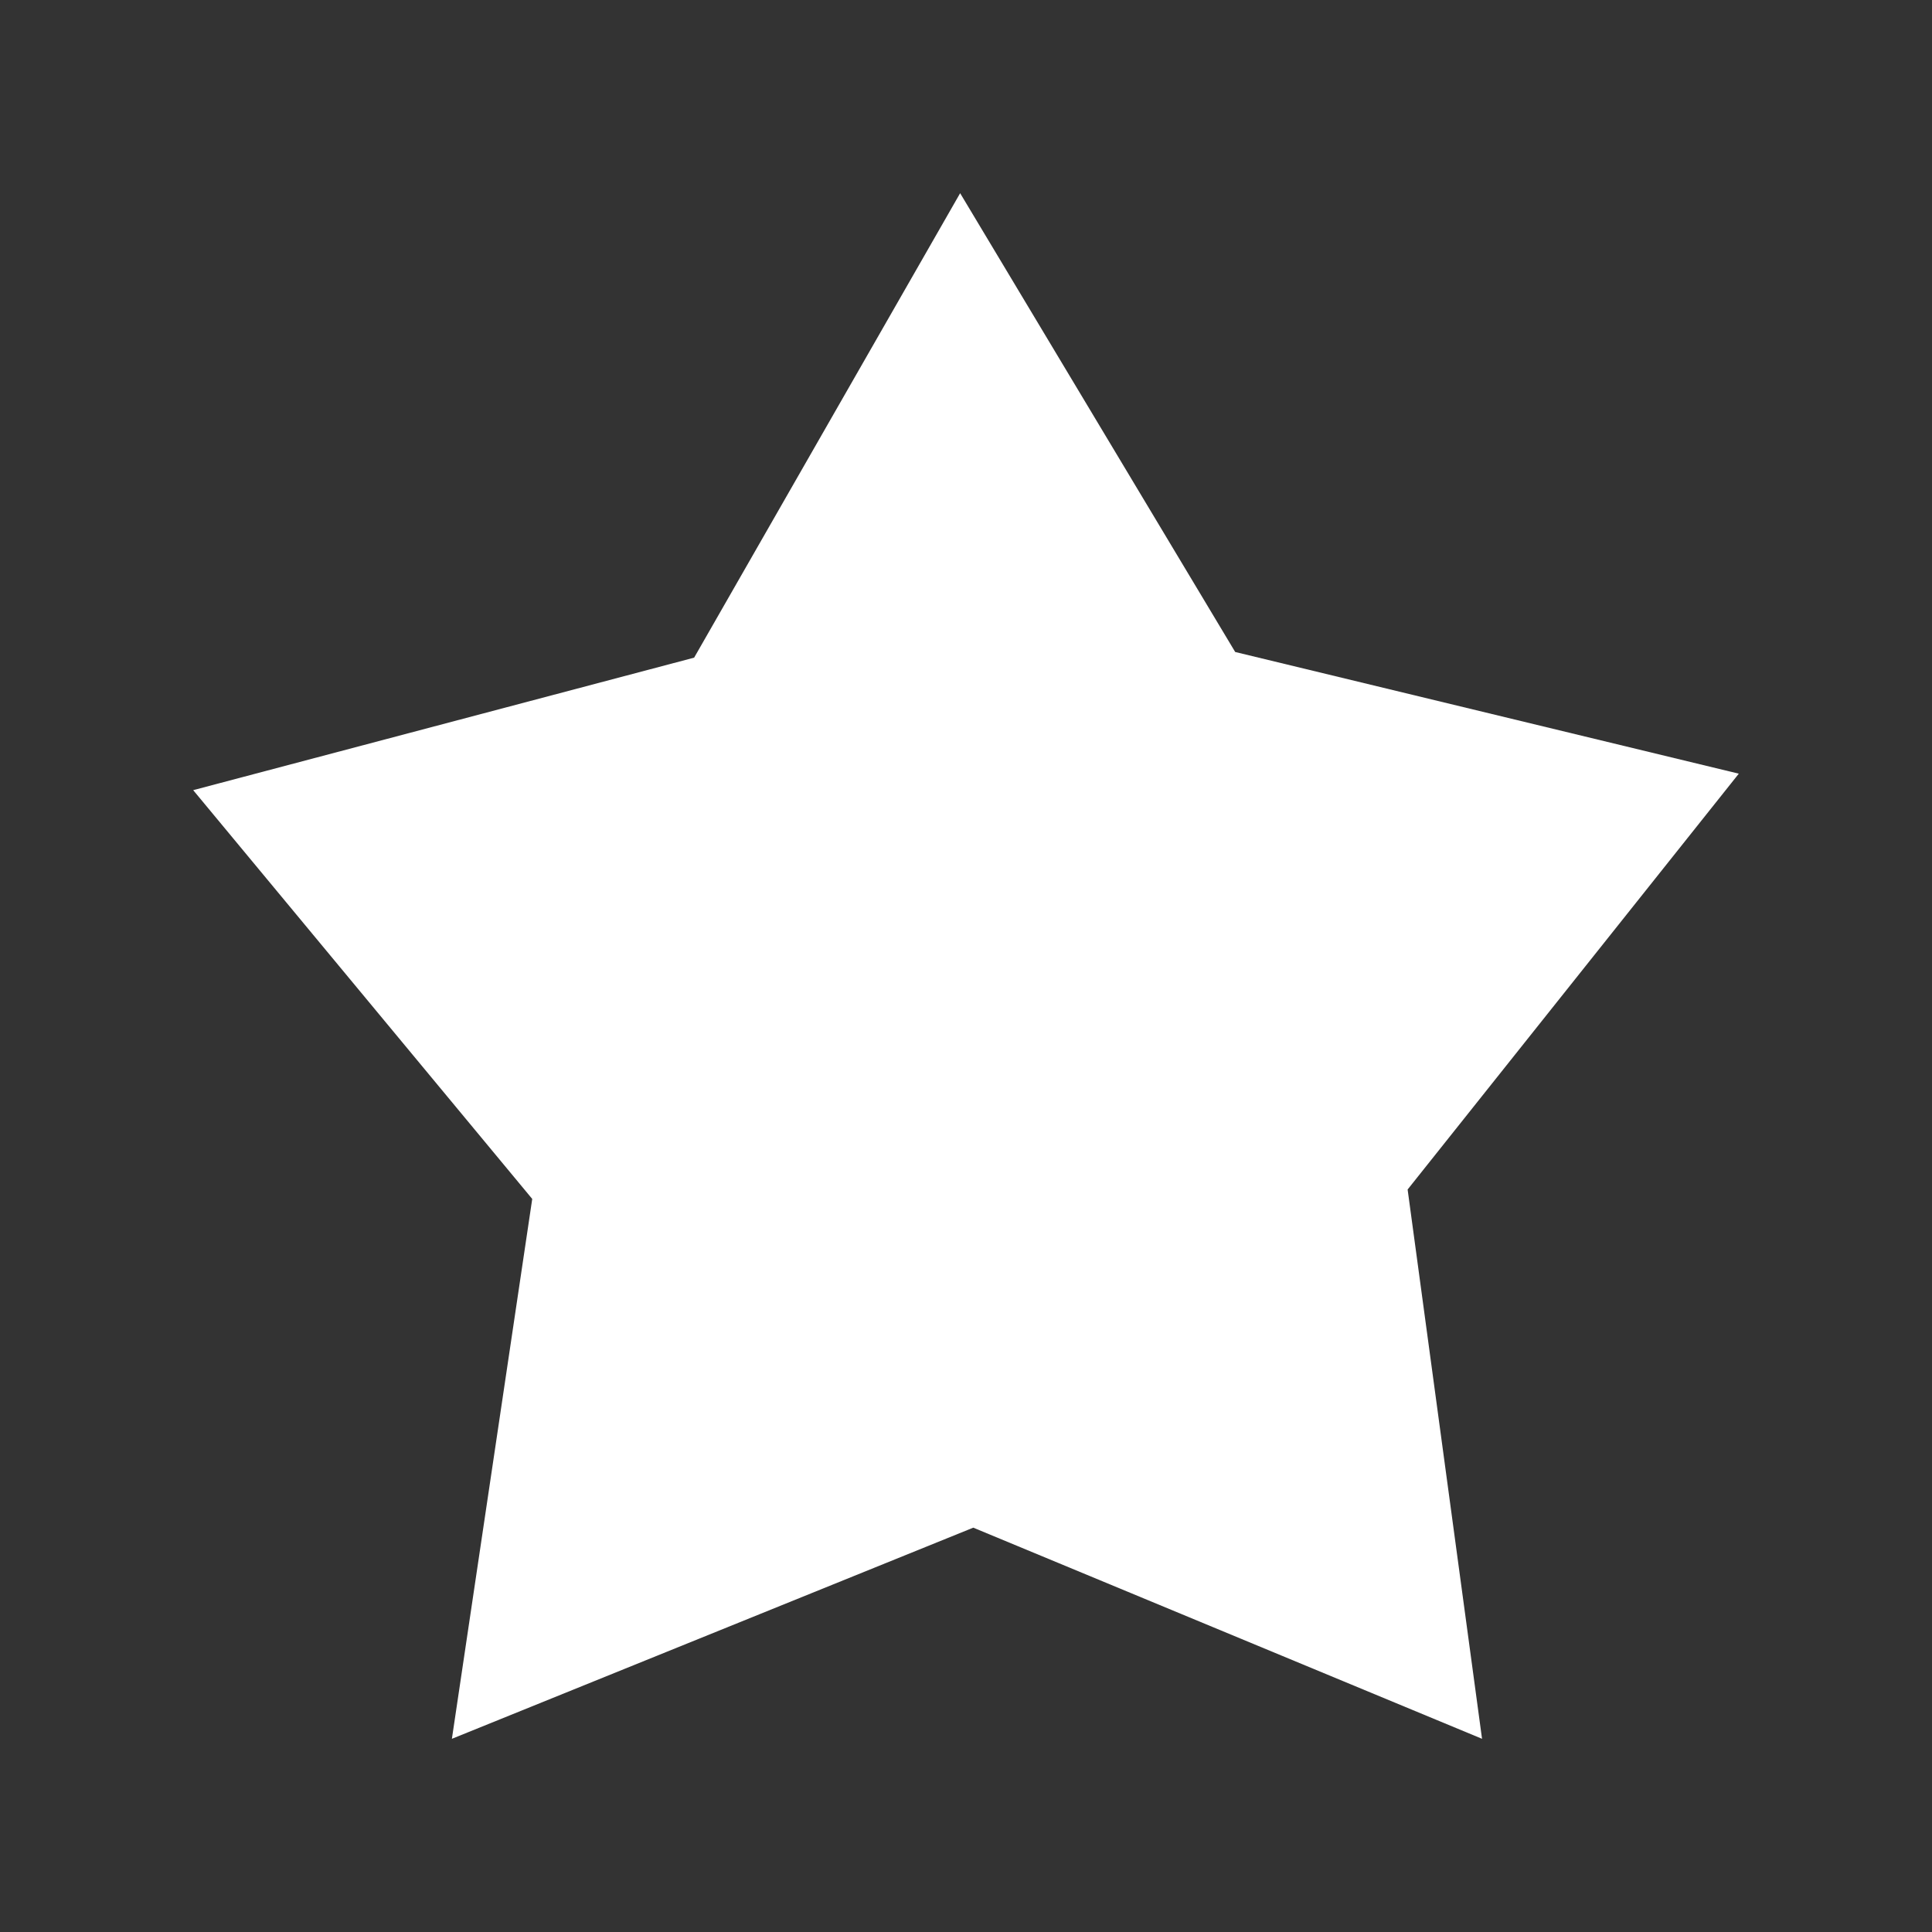 <?xml version="1.0" encoding="utf-8"?>
<!-- Generator: Adobe Illustrator 19.0.0, SVG Export Plug-In . SVG Version: 6.00 Build 0)  -->
<svg version="1.1" id="Layer_1" xmlns="http://www.w3.org/2000/svg" xmlns:xlink="http://www.w3.org/1999/xlink" x="0px" y="0px"
	 viewBox="0 0 60 60" enable-background="new 0 0 60 60" xml:space="preserve">
<rect x="0" y="0" width="60" height="60" fill="#333333" stroke="none"/>
<g id="Shape_3">
	<g id="XMLID_19_">
		<polygon id="XMLID_20_" fill-rule="evenodd" clip-rule="evenodd" fill="#FFFFFF" points="54,24.027 38.36,20.248 29.818,6 
			21.557,20.424 6,24.539 16.529,37.234 14.034,54 30.226,47.443 46.026,54 43.715,36.941 		"/>
	</g>
</g>
</svg>
